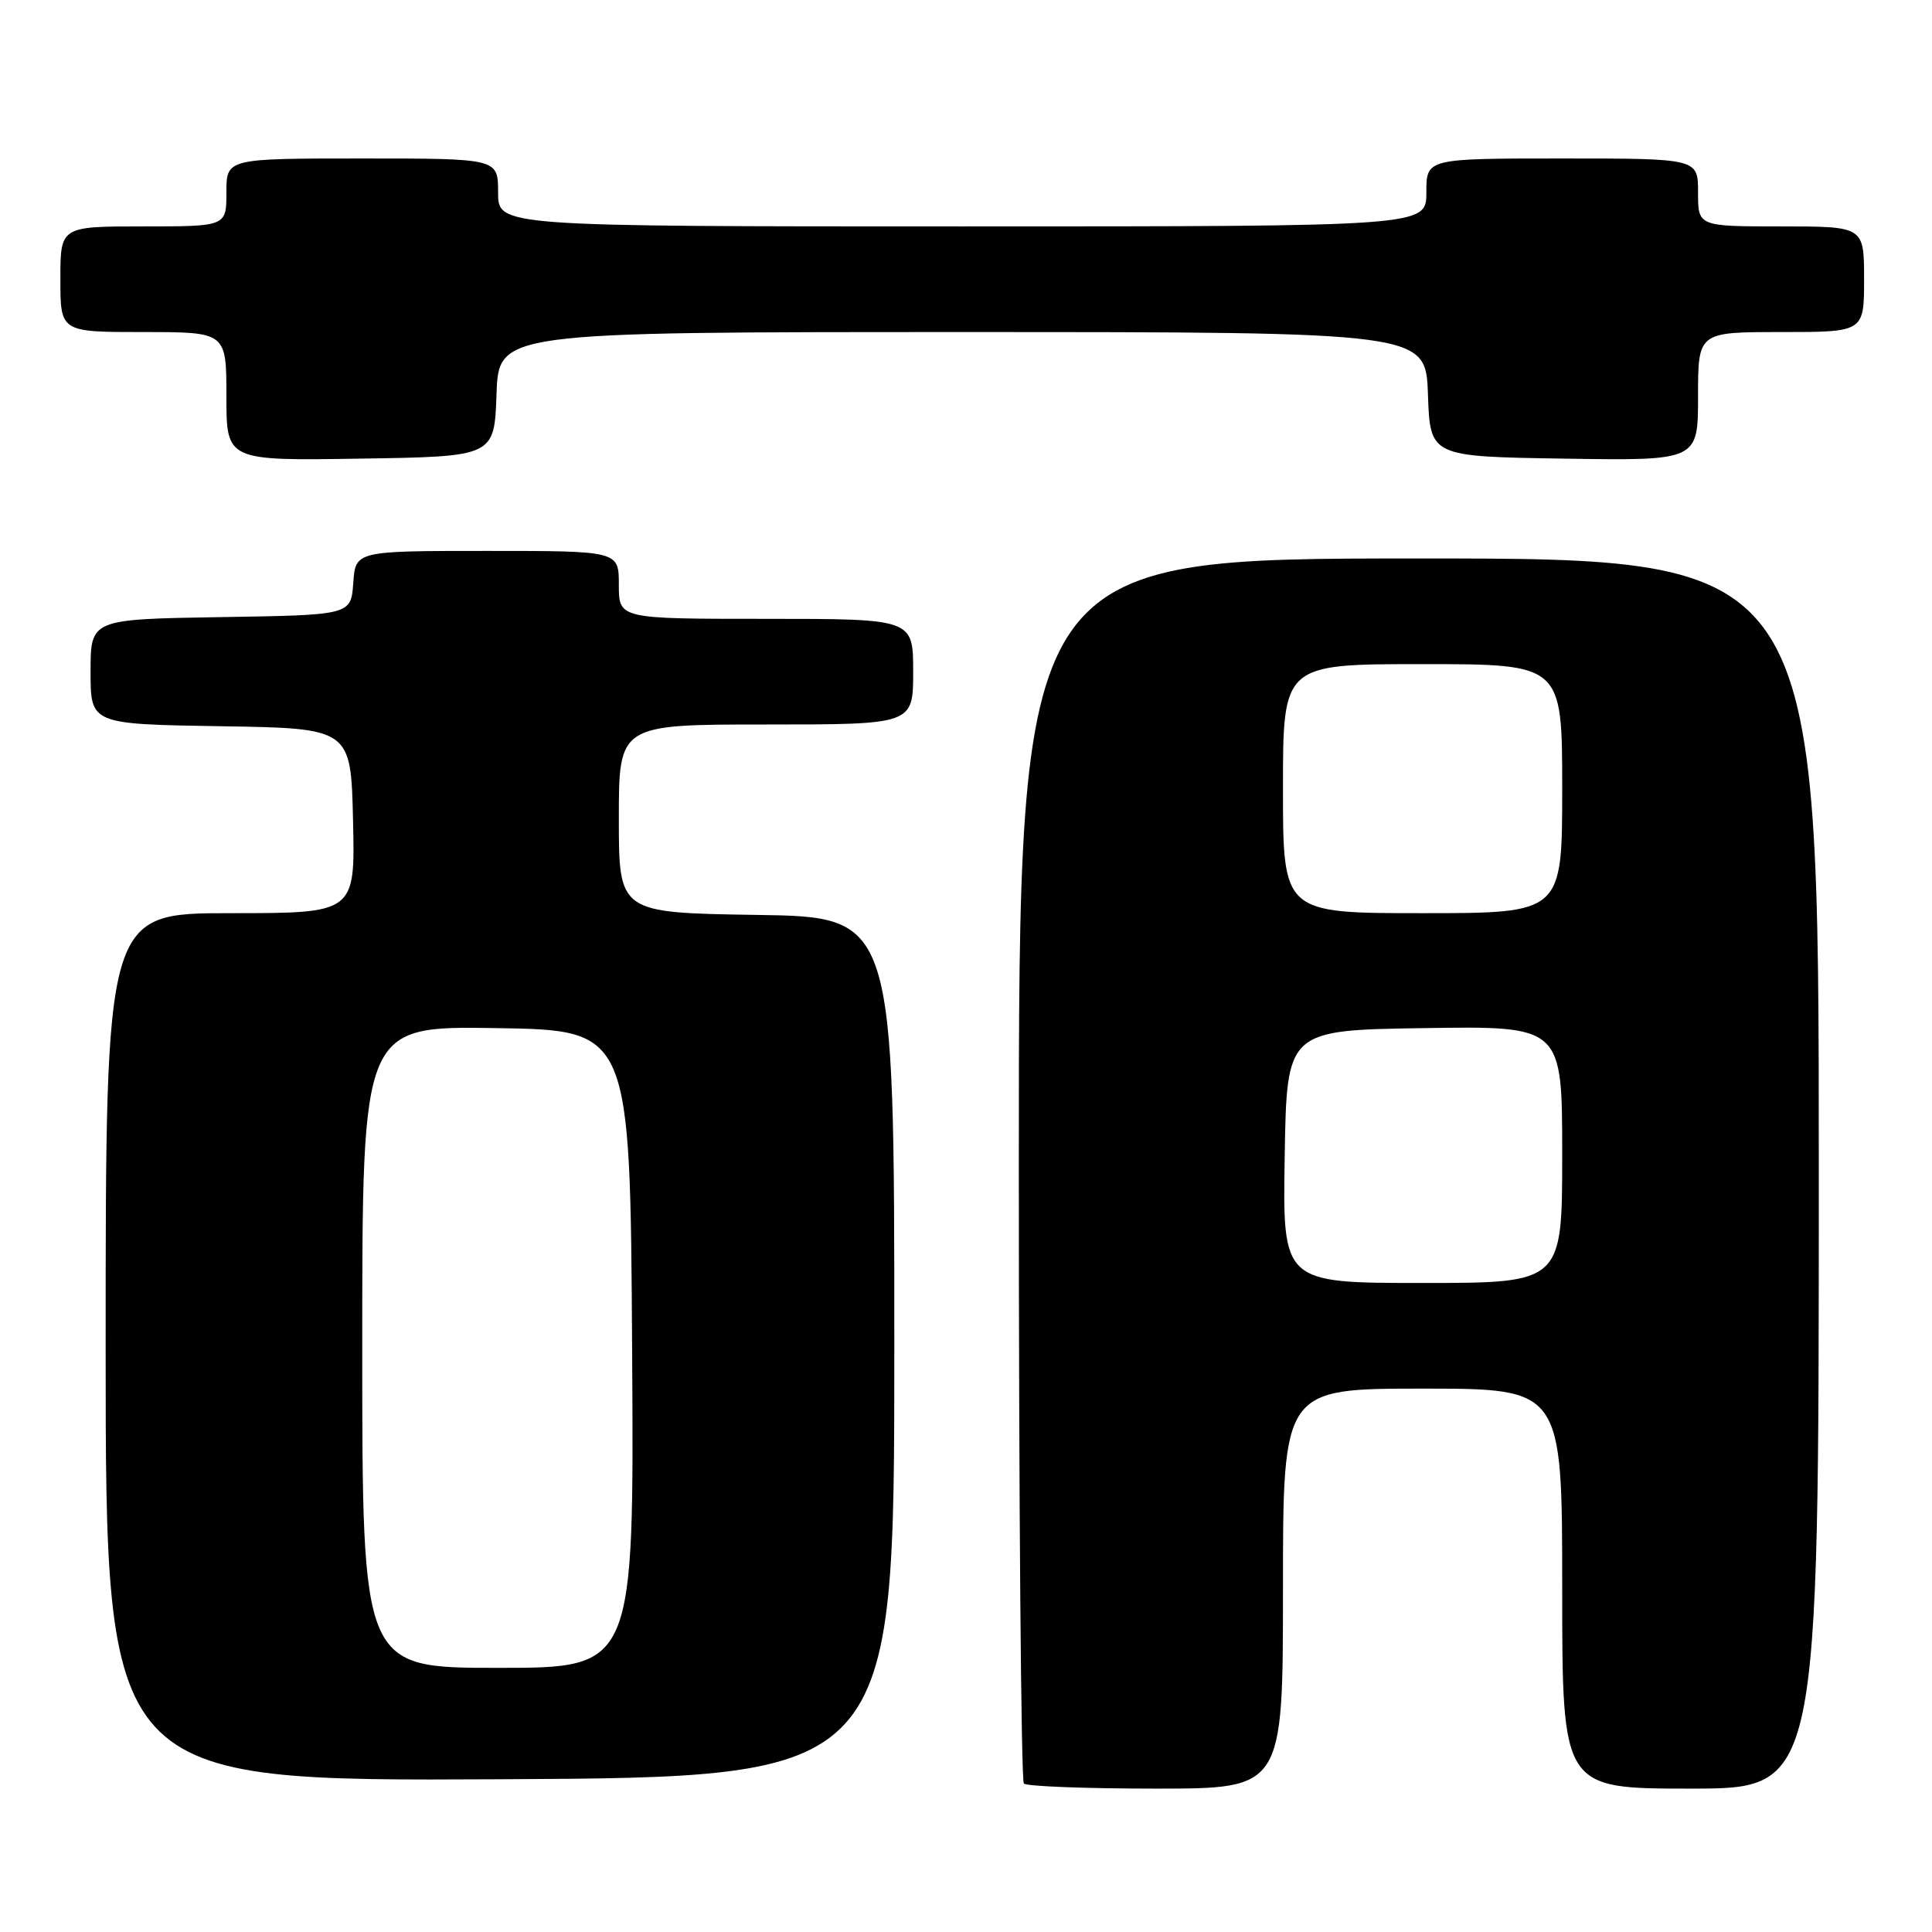 <?xml version="1.0" encoding="UTF-8" standalone="no"?>
<!DOCTYPE svg PUBLIC "-//W3C//DTD SVG 1.1//EN" "http://www.w3.org/Graphics/SVG/1.1/DTD/svg11.dtd" >
<svg xmlns="http://www.w3.org/2000/svg" xmlns:xlink="http://www.w3.org/1999/xlink" version="1.1" viewBox="0 0 256 256">
 <g >
 <path fill="currentColor"
d=" M 170.00 210.50 C 170.00 184.00 170.00 184.00 188.50 184.00 C 207.00 184.00 207.00 184.00 207.00 210.50 C 207.00 237.00 207.00 237.00 224.00 237.00 C 241.00 237.00 241.00 237.00 241.00 155.50 C 241.00 74.00 241.00 74.00 188.00 74.00 C 135.00 74.00 135.00 74.00 135.00 154.83 C 135.00 199.29 135.30 235.97 135.67 236.33 C 136.03 236.70 143.91 237.00 153.17 237.00 C 170.00 237.00 170.00 237.00 170.00 210.50 Z  M 118.50 178.50 C 118.50 121.50 118.50 121.50 100.25 121.23 C 82.00 120.95 82.00 120.95 82.00 108.48 C 82.00 96.00 82.00 96.00 101.50 96.00 C 121.00 96.00 121.00 96.00 121.00 89.00 C 121.00 82.00 121.00 82.00 101.50 82.00 C 82.00 82.00 82.00 82.00 82.00 77.50 C 82.00 73.00 82.00 73.00 64.56 73.00 C 47.11 73.00 47.11 73.00 46.81 77.25 C 46.50 81.50 46.50 81.50 29.25 81.77 C 12.00 82.05 12.00 82.05 12.00 89.00 C 12.00 95.95 12.00 95.95 29.25 96.23 C 46.50 96.50 46.50 96.50 46.78 108.75 C 47.06 121.00 47.06 121.00 30.53 121.00 C 14.00 121.00 14.00 121.00 14.00 178.51 C 14.00 236.02 14.00 236.02 66.25 235.76 C 118.50 235.50 118.50 235.50 118.50 178.50 Z  M 65.79 52.25 C 66.08 44.00 66.08 44.00 127.50 44.00 C 188.92 44.00 188.92 44.00 189.21 52.25 C 189.50 60.50 189.50 60.50 207.25 60.77 C 225.00 61.05 225.00 61.05 225.00 52.52 C 225.00 44.00 225.00 44.00 236.00 44.00 C 247.00 44.00 247.00 44.00 247.00 37.00 C 247.00 30.00 247.00 30.00 236.00 30.00 C 225.00 30.00 225.00 30.00 225.00 25.50 C 225.00 21.00 225.00 21.00 207.00 21.00 C 189.00 21.00 189.00 21.00 189.00 25.50 C 189.00 30.00 189.00 30.00 127.50 30.00 C 66.00 30.00 66.00 30.00 66.00 25.50 C 66.00 21.00 66.00 21.00 48.00 21.00 C 30.00 21.00 30.00 21.00 30.00 25.50 C 30.00 30.00 30.00 30.00 19.00 30.00 C 8.00 30.00 8.00 30.00 8.00 37.00 C 8.00 44.00 8.00 44.00 19.00 44.00 C 30.00 44.00 30.00 44.00 30.00 52.52 C 30.00 61.05 30.00 61.05 47.75 60.77 C 65.50 60.50 65.50 60.50 65.79 52.25 Z  M 170.23 153.25 C 170.50 136.50 170.50 136.50 188.75 136.23 C 207.00 135.95 207.00 135.95 207.00 152.98 C 207.00 170.00 207.00 170.00 188.48 170.00 C 169.95 170.00 169.95 170.00 170.23 153.25 Z  M 170.00 104.50 C 170.00 88.00 170.00 88.00 188.50 88.00 C 207.00 88.00 207.00 88.00 207.00 104.50 C 207.00 121.00 207.00 121.00 188.50 121.00 C 170.00 121.00 170.00 121.00 170.00 104.50 Z  M 48.00 178.48 C 48.00 135.95 48.00 135.95 65.75 136.23 C 83.50 136.50 83.50 136.50 83.76 178.75 C 84.02 221.00 84.02 221.00 66.01 221.00 C 48.00 221.00 48.00 221.00 48.00 178.48 Z "/>
</g>
</svg>